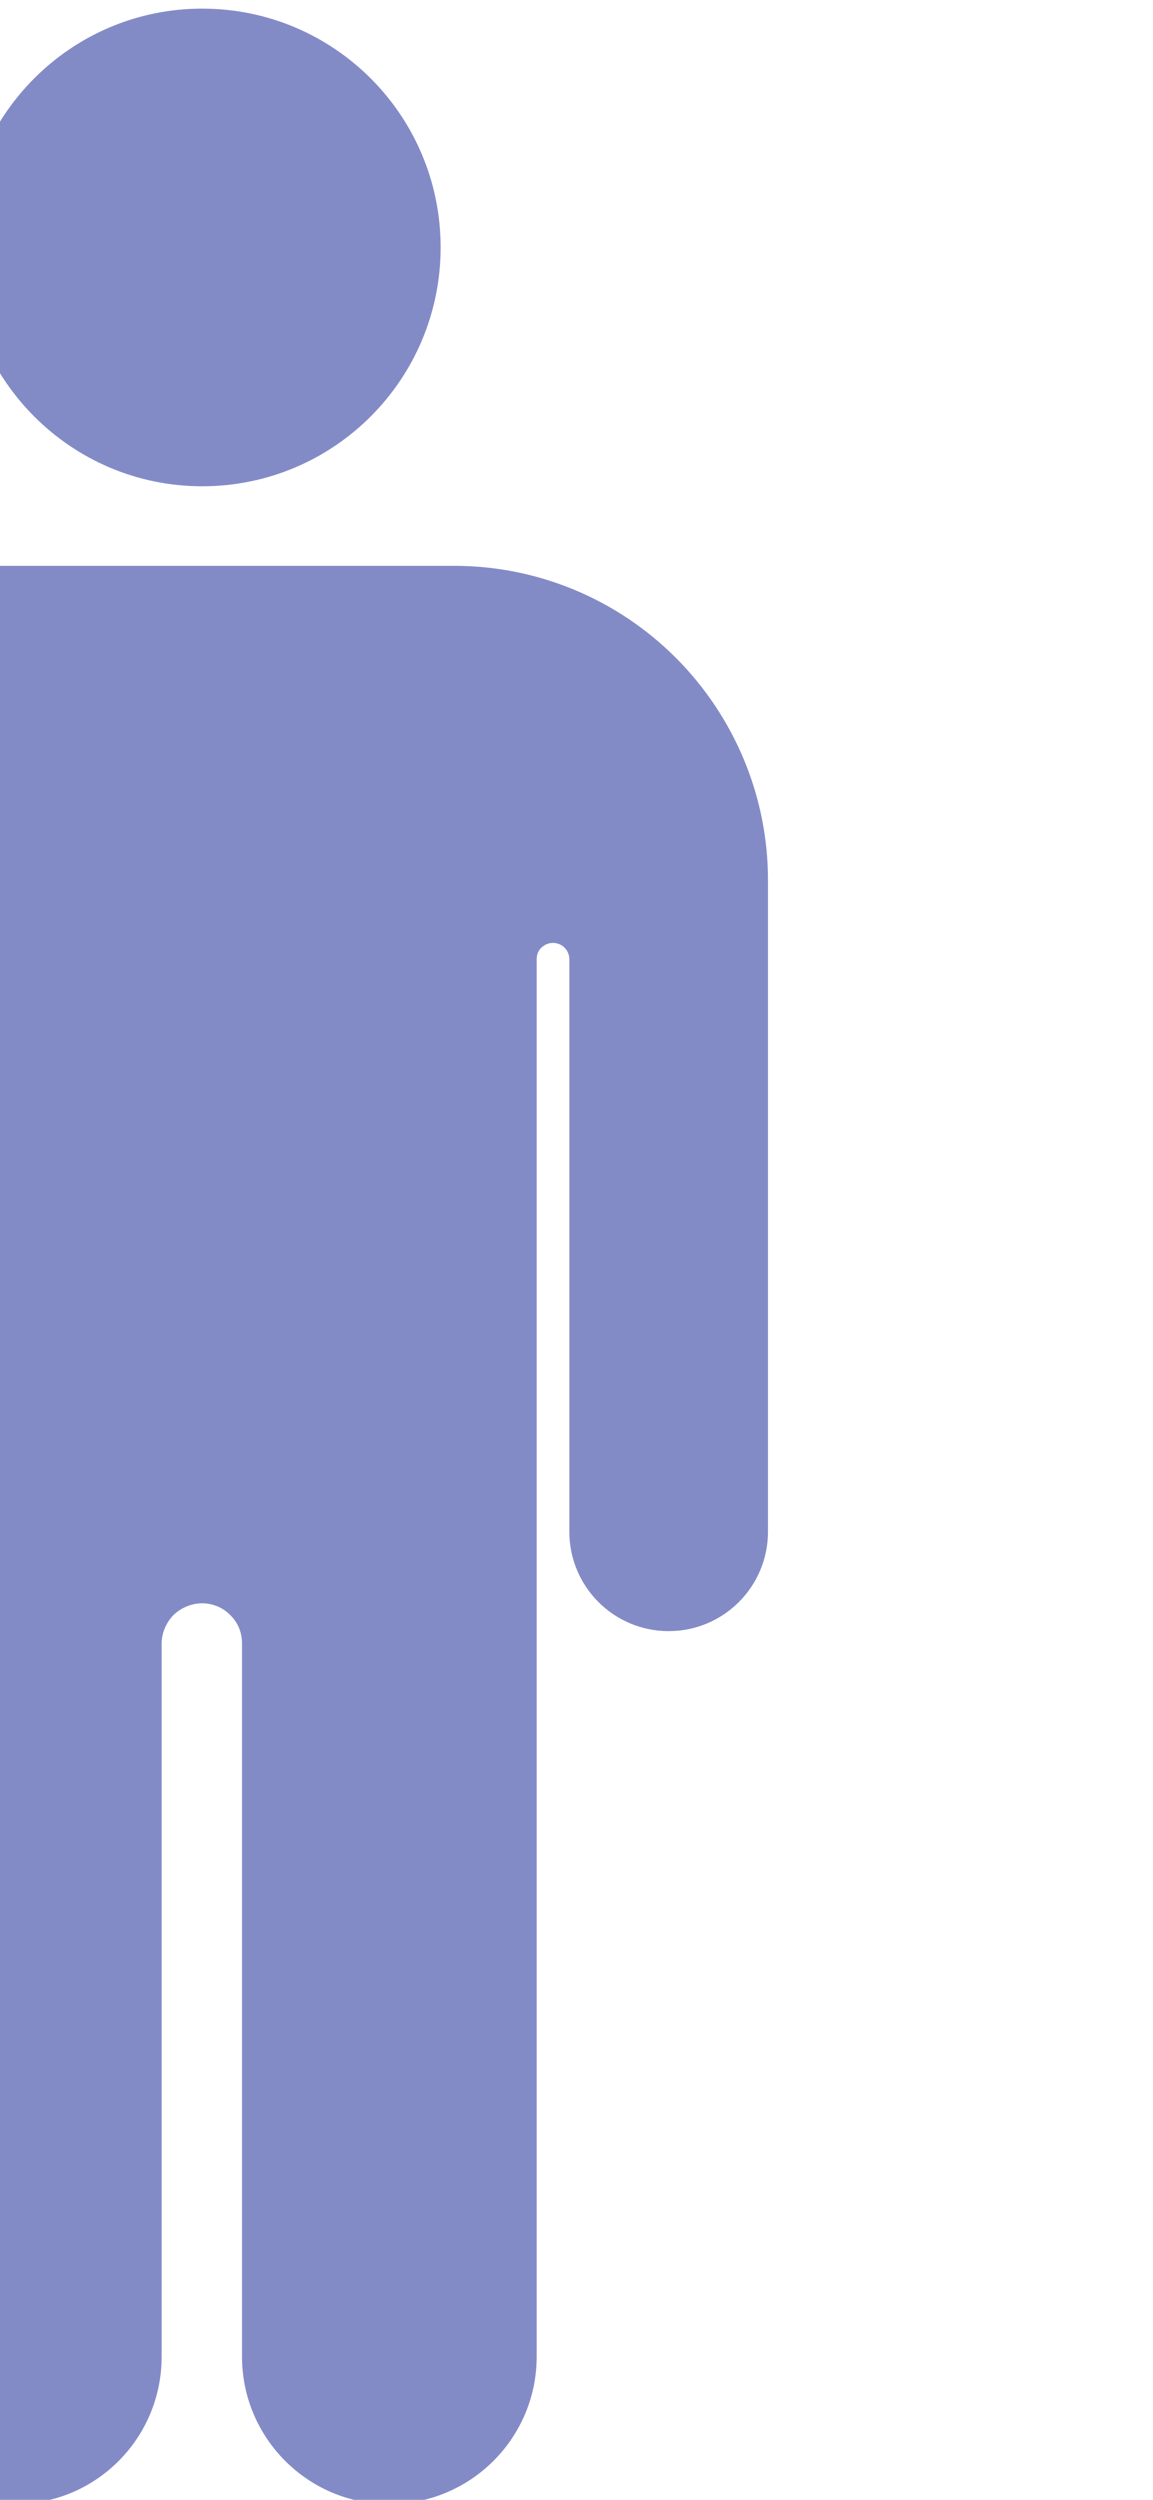 <?xml version="1.0" encoding="UTF-8" standalone="no"?>
<!DOCTYPE svg PUBLIC "-//W3C//DTD SVG 1.1//EN" "http://www.w3.org/Graphics/SVG/1.1/DTD/svg11.dtd">
<svg width="100%" height="100%" viewBox="0 0 12 26" version="1.1" xmlns="http://www.w3.org/2000/svg" xmlns:xlink="http://www.w3.org/1999/xlink" xml:space="preserve" xmlns:serif="http://www.serif.com/" style="fill-rule:evenodd;clip-rule:evenodd;stroke-linejoin:round;stroke-miterlimit:2;">
    <g transform="matrix(0.68,0,0,0.681,-6657.17,-254.289)">
        <path d="M9784.39,386.844C9784.39,385.572 9784.9,384.352 9785.8,383.452C9786.7,382.552 9787.92,382.047 9789.19,382.047C9791.6,382.047 9794.51,382.047 9796.91,382.047C9798.18,382.047 9799.4,382.552 9800.3,383.452C9801.2,384.352 9801.71,385.572 9801.71,386.844C9801.71,391.151 9801.71,396.799 9801.71,396.799C9801.71,397.637 9801.03,398.317 9800.19,398.317C9800.19,398.317 9800.19,398.317 9800.19,398.317C9799.35,398.317 9798.67,397.637 9798.67,396.799C9798.67,396.799 9798.67,389.516 9798.67,388.058C9798.67,387.919 9798.56,387.806 9798.42,387.806C9798.42,387.806 9798.42,387.806 9798.42,387.806C9798.35,387.806 9798.29,387.833 9798.24,387.88C9798.19,387.927 9798.17,387.991 9798.17,388.058C9798.17,390.649 9798.17,409.397 9798.17,409.397C9798.17,410.64 9797.16,411.649 9795.91,411.649L9795.91,411.649C9794.67,411.649 9793.66,410.64 9793.66,409.397C9793.66,409.397 9793.66,401.257 9793.66,398.505C9793.66,398.343 9793.6,398.187 9793.48,398.072C9793.37,397.957 9793.21,397.892 9793.05,397.892C9793.05,397.892 9793.05,397.892 9793.05,397.892C9792.89,397.892 9792.73,397.957 9792.61,398.072C9792.5,398.187 9792.43,398.343 9792.43,398.505C9792.43,401.257 9792.43,409.397 9792.43,409.397C9792.43,410.64 9791.43,411.649 9790.18,411.649C9790.18,411.649 9790.18,411.649 9790.18,411.649C9788.94,411.649 9787.93,410.64 9787.93,409.397C9787.93,409.397 9787.93,390.626 9787.93,388.054C9787.93,387.988 9787.9,387.925 9787.86,387.879C9787.81,387.832 9787.75,387.806 9787.68,387.806C9787.68,387.806 9787.68,387.806 9787.68,387.806C9787.54,387.806 9787.43,387.917 9787.43,388.054C9787.43,389.502 9787.43,396.799 9787.43,396.799C9787.43,397.637 9786.75,398.317 9785.92,398.317C9785.91,398.317 9785.91,398.317 9785.91,398.317C9785.07,398.317 9784.39,397.637 9784.39,396.799C9784.39,396.799 9784.39,391.151 9784.39,386.844ZM9793.05,373.537C9795.07,373.537 9796.7,375.171 9796.7,377.184C9796.7,379.197 9795.07,380.832 9793.05,380.832C9791.04,380.832 9789.41,379.197 9789.41,377.184C9789.41,375.171 9791.04,373.537 9793.05,373.537Z" style="fill:rgb(131,139,199);"/>
    </g>
</svg>

